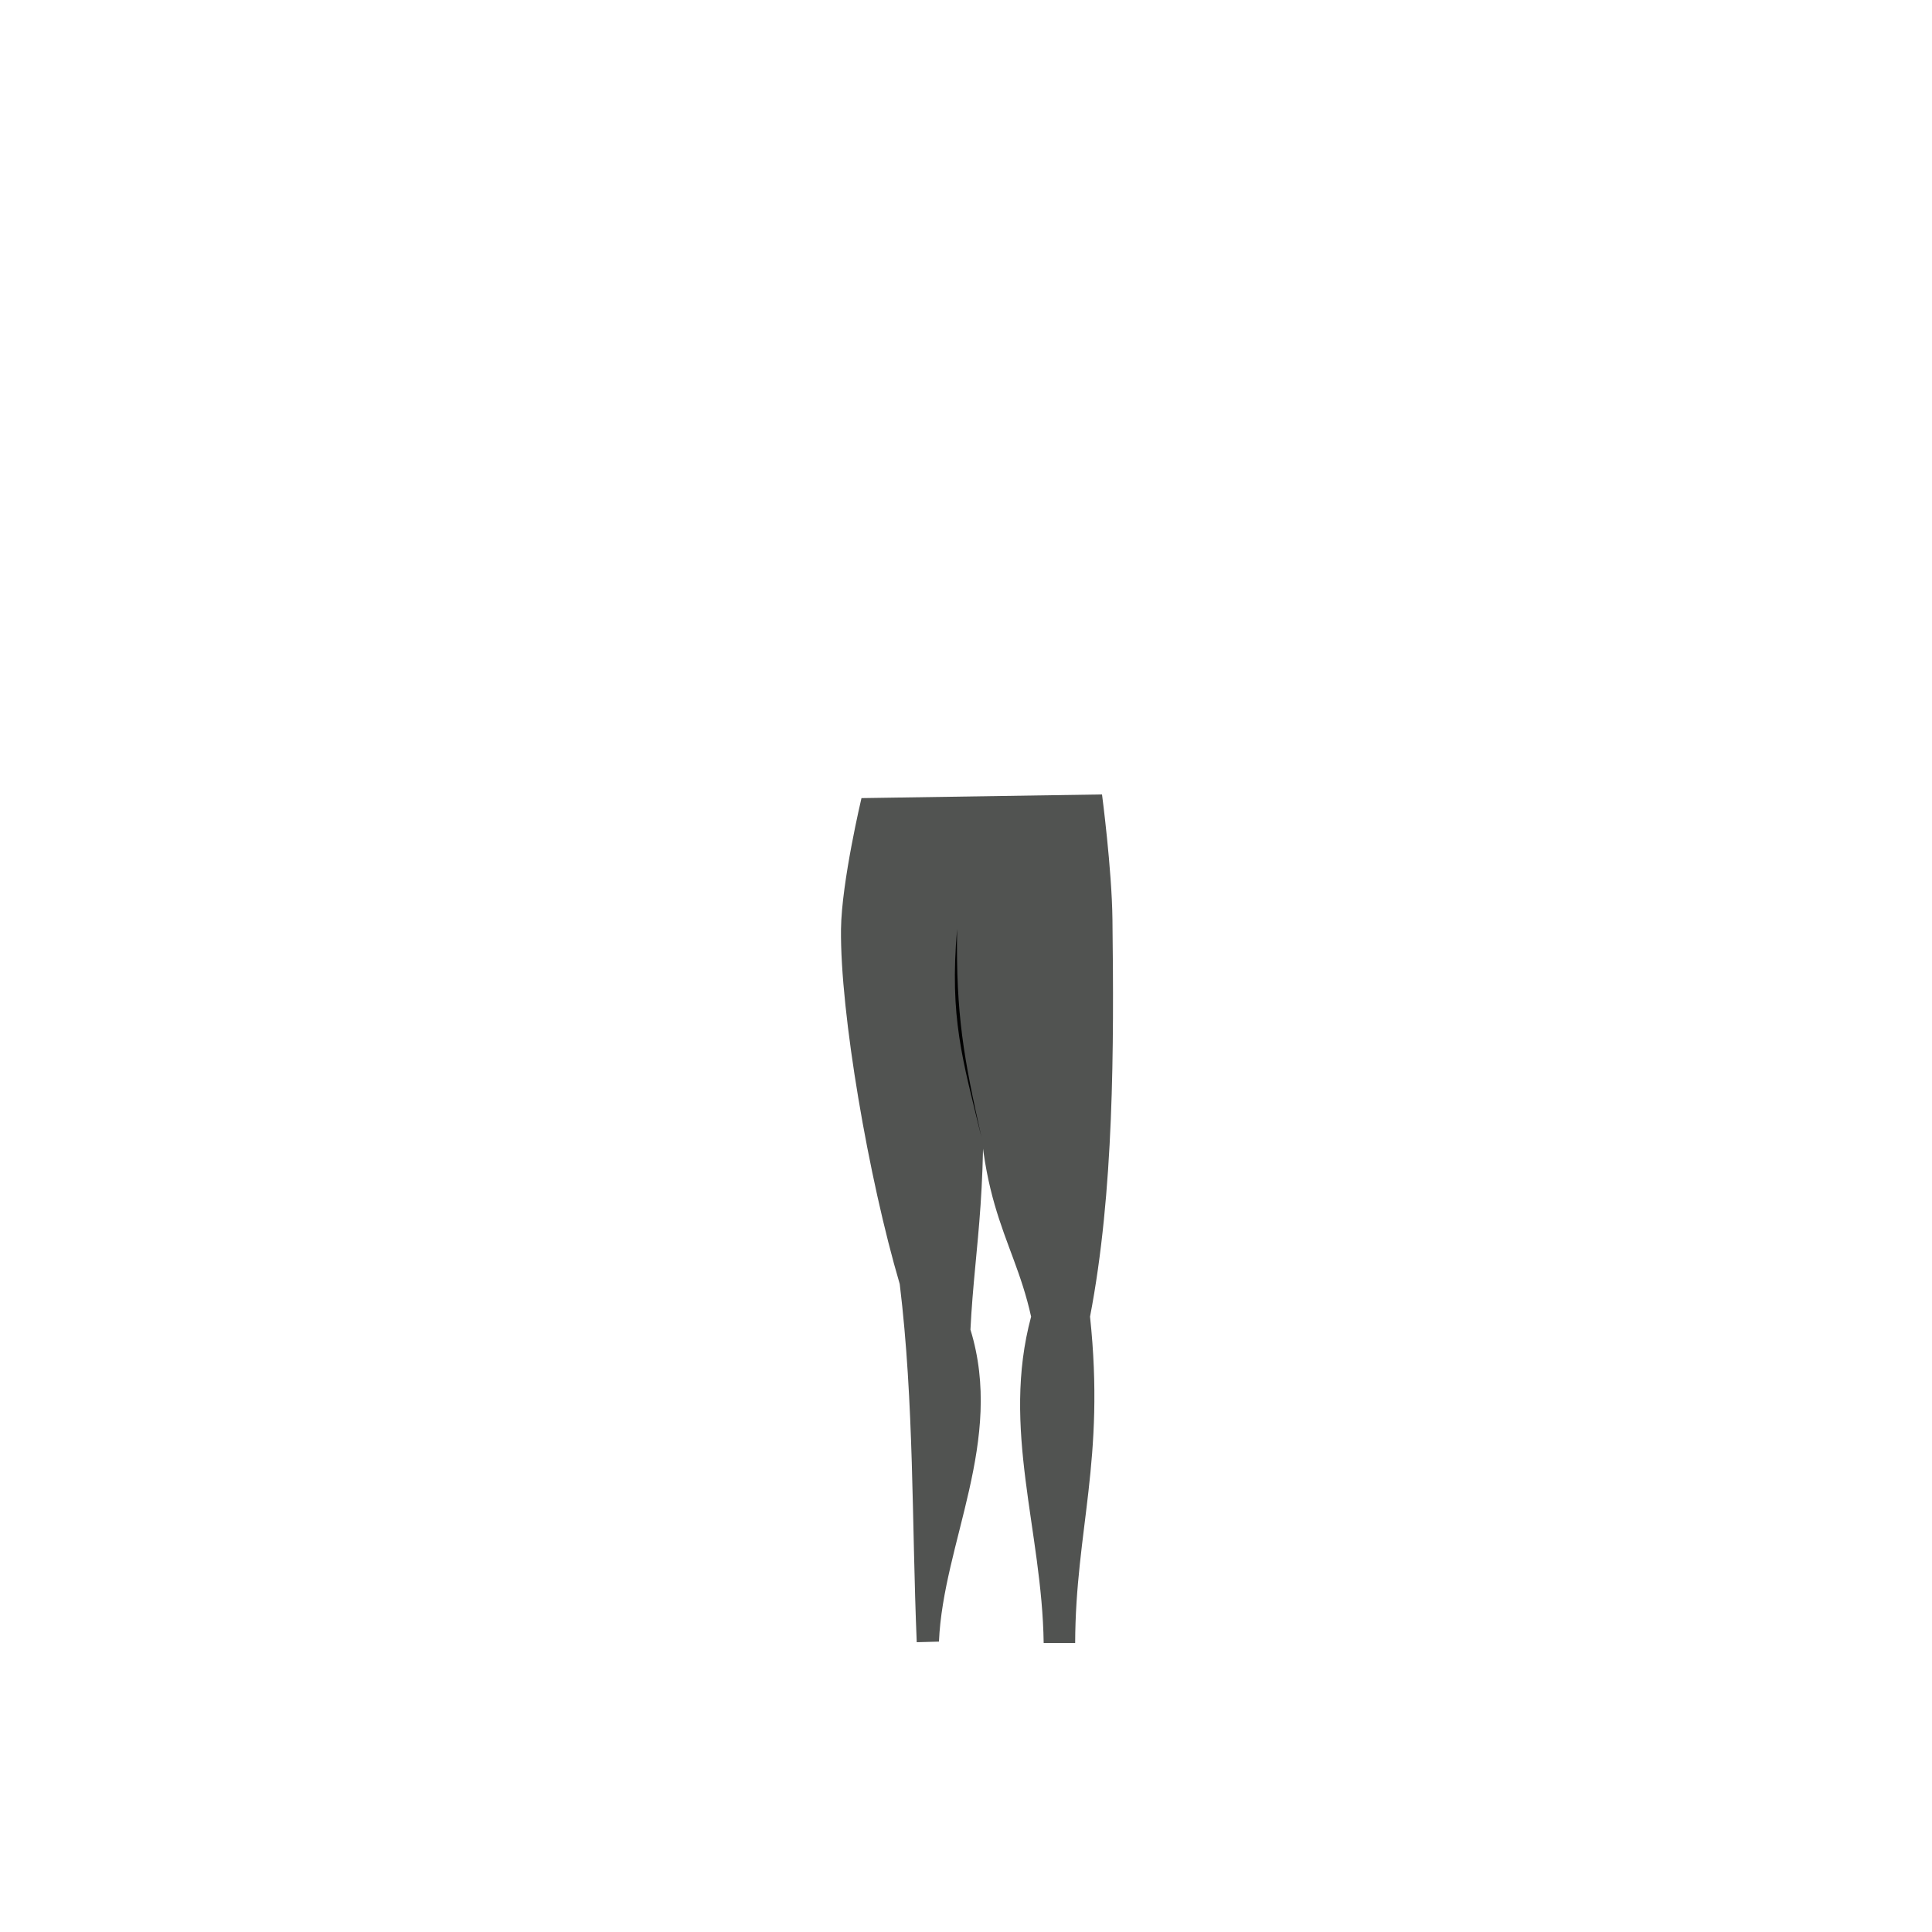 <?xml version="1.0" encoding="utf-8"?>
<!-- Generator: Adobe Illustrator 19.0.0, SVG Export Plug-In . SVG Version: 6.00 Build 0)  -->
<svg version="1.1" id="Layer_1" xmlns="http://www.w3.org/2000/svg" xmlns:xlink="http://www.w3.org/1999/xlink" x="0px" y="0px"
	 viewBox="0 0 1000 1000" style="enable-background:new 0 0 1000 1000;" xml:space="preserve">
<style type="text/css">
	.st0{fill:#515351;}
	.st1{fill:#010101;}
</style>
<g id="Leg_Narrow_Latex">
	<path id="XMLID_322_" class="st0" d="M445.9,413.1c0,0-10.3,43.4-10.6,67.8c-0.5,43.2,14.3,129.1,30.4,183.7
		c7.5,61.7,6.2,123.3,8.8,185.4l11.5-0.3c2.2-51.3,34-103.9,16.3-161.5c2.3-46.1,10-72.4,5-160.3c-5.4,94.3,16.6,109.2,26.4,153.6
		c-15.6,58,5.7,110.8,6.5,168.9h16.3c0.2-58.5,15.6-94.6,7.7-168.9c12.4-64.5,12.4-139.3,11.6-205.6c-0.3-26-5.4-64.7-5.4-64.7
		L445.9,413.1"/>
	<path id="XMLID_321_" class="st1" d="M508,588.6c-9.8-40.3-16.6-61.7-12.6-107.8C494.7,525.3,498.9,547.9,508,588.6z"/>
</g>
</svg>
